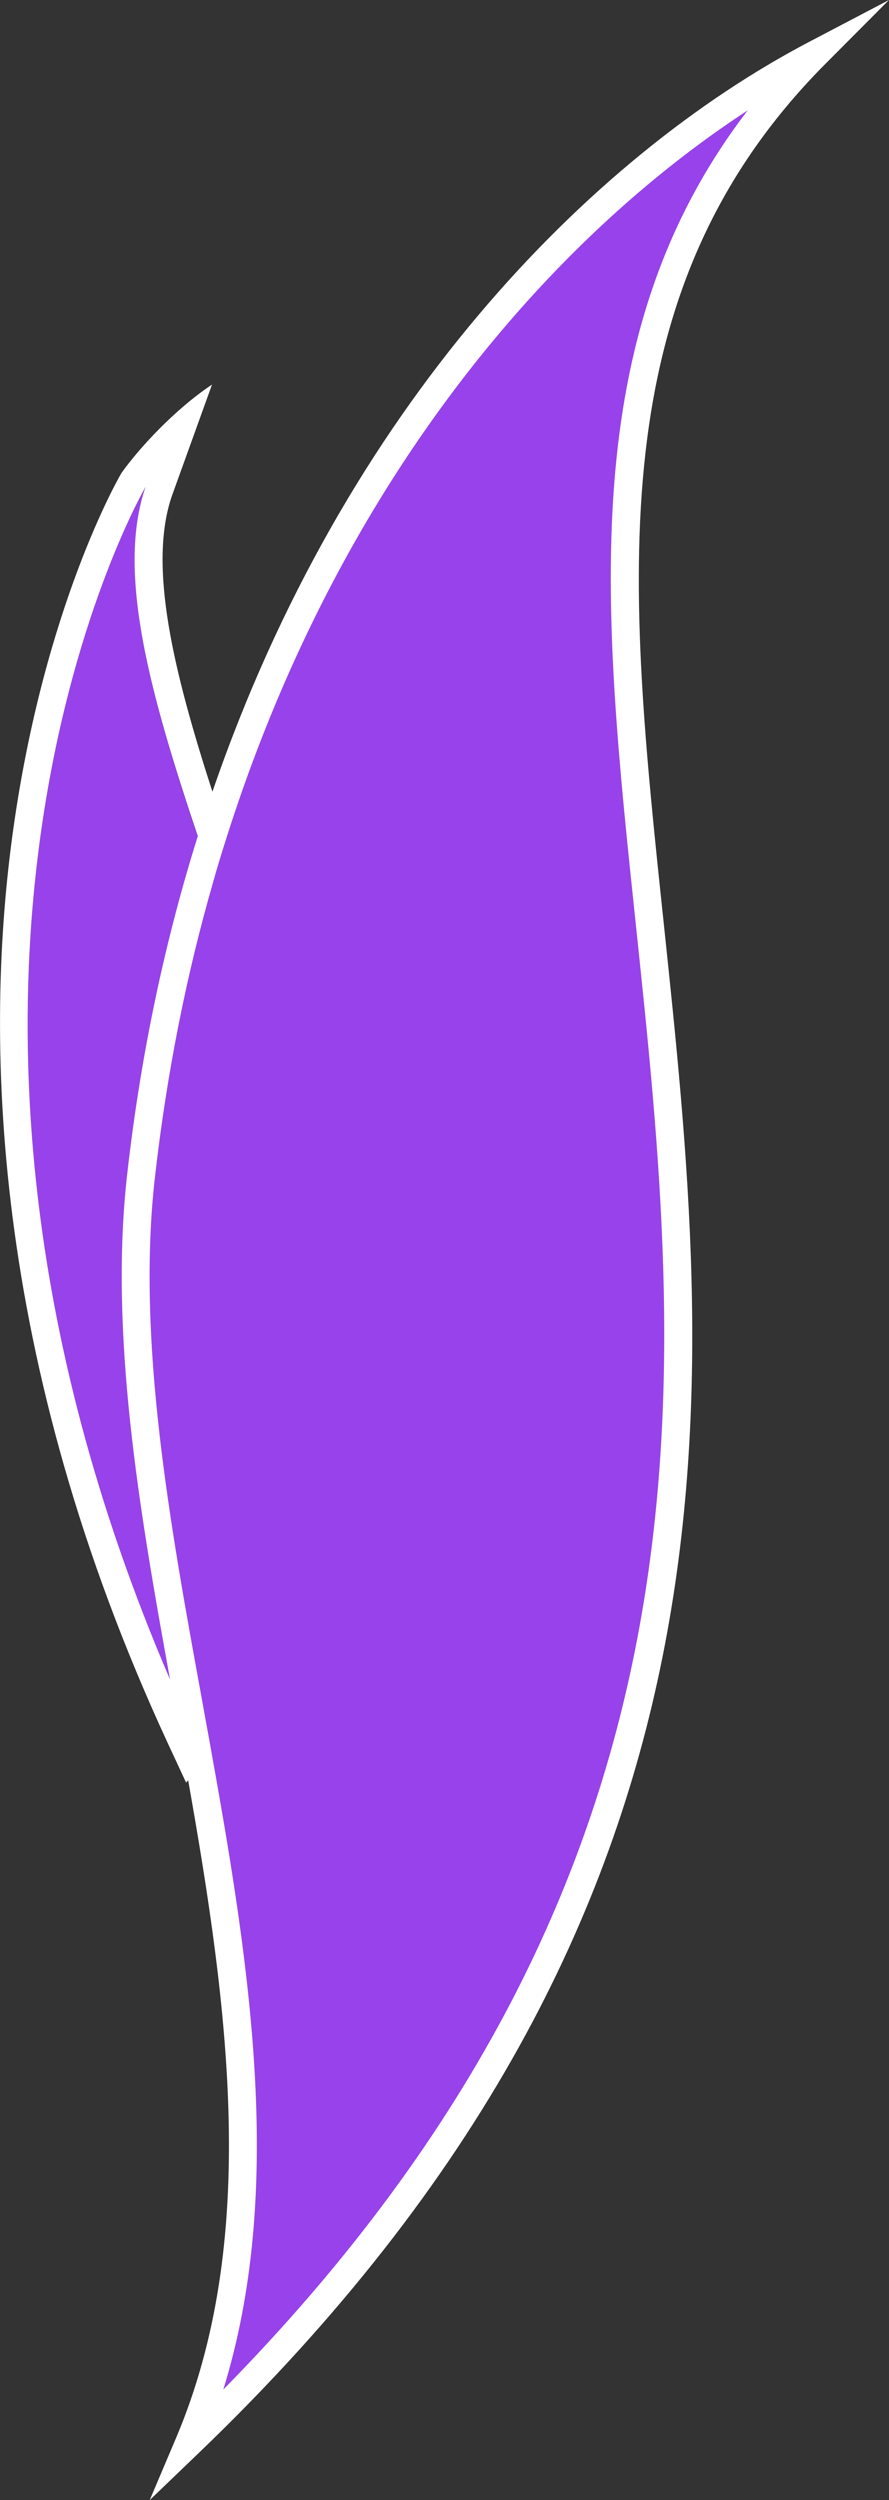 <svg version="1.1" id="图层_1" x="0px" y="0px" width="63.822px" height="179.416px" viewBox="0 0 63.822 179.416" enable-background="new 0 0 63.822 179.416" xml:space="preserve" xmlns="http://www.w3.org/2000/svg" xmlns:xlink="http://www.w3.org/1999/xlink" xmlns:xml="http://www.w3.org/XML/1998/namespace">
  <rect x="0" y="0" width="63.822" height="179.416" fill="#333333" stroke="none"/>
  <path fill="#9742EA" d="M13.92,124.38c-24.66-53.12-3.47-89.44-3.47-89.44c-2.24,6.5,0.67,15.96,4.29,26.72
	c-2.09,6.96-3.68,14.54-4.61,22.73C8.72,96.83,11.41,110.57,13.92,124.38z M58.52,3.91C43.12,11.98,24,30.89,14.74,61.66
	c-2.09,6.96-3.68,14.54-4.61,22.73c-1.41,12.44,1.28,26.18,3.79,39.99c3.22,17.74,6.15,35.6-0.35,50.95
	C84.24,107.52,19.43,43.21,58.52,3.91z" class="color c1"/>
  <path fill="#FFFFFF" d="M63.82,0l-5.76,3.02c-15.71,8.25-33.3,26.12-42.81,53.8c-2.75-8.51-4.65-16.17-2.91-21.23l2.88-7.99
	c-2.7,1.8-5.24,4.58-6.49,6.33c-0.23,0.38-5.53,9.6-7.77,25.53c-2.06,14.61-1.8,37.88,11.14,65.76l1.26,2.71l0.15-0.16
	c2.91,16.4,5.13,33.02-0.86,47.17l-1.9,4.48l3.51-3.37C55.1,136.86,51.14,99.3,47.64,66.17c-2.56-24.21-4.77-45.11,11.59-61.56
	L63.82,0z M10.45,34.94c-2.13,6.17,0.38,15,3.75,25.07c-2.33,7.42-4.08,15.51-5.07,24.27c-1.29,11.37,0.84,23.97,3.08,36.26
	C-9.72,69.52,10.45,34.94,10.45,34.94z M45.65,66.38c3.36,31.8,7.16,67.72-29.62,105.11c4.37-14.1,1.99-29.98-0.82-45.57
	c-0.14-0.83-0.3-1.66-0.45-2.49c-0.07-0.41-0.15-0.82-0.22-1.23c-2.34-12.78-4.75-26-3.42-37.69c0.86-7.58,2.29-14.65,4.18-21.2
	c0.31-1.12,0.65-2.22,1-3.31c6.14-19.28,16.22-33.9,27-43.92c3.42-3.18,6.92-5.9,10.38-8.16C41.19,24.18,43.27,43.88,45.65,66.38z" class="color c2"/>
</svg>